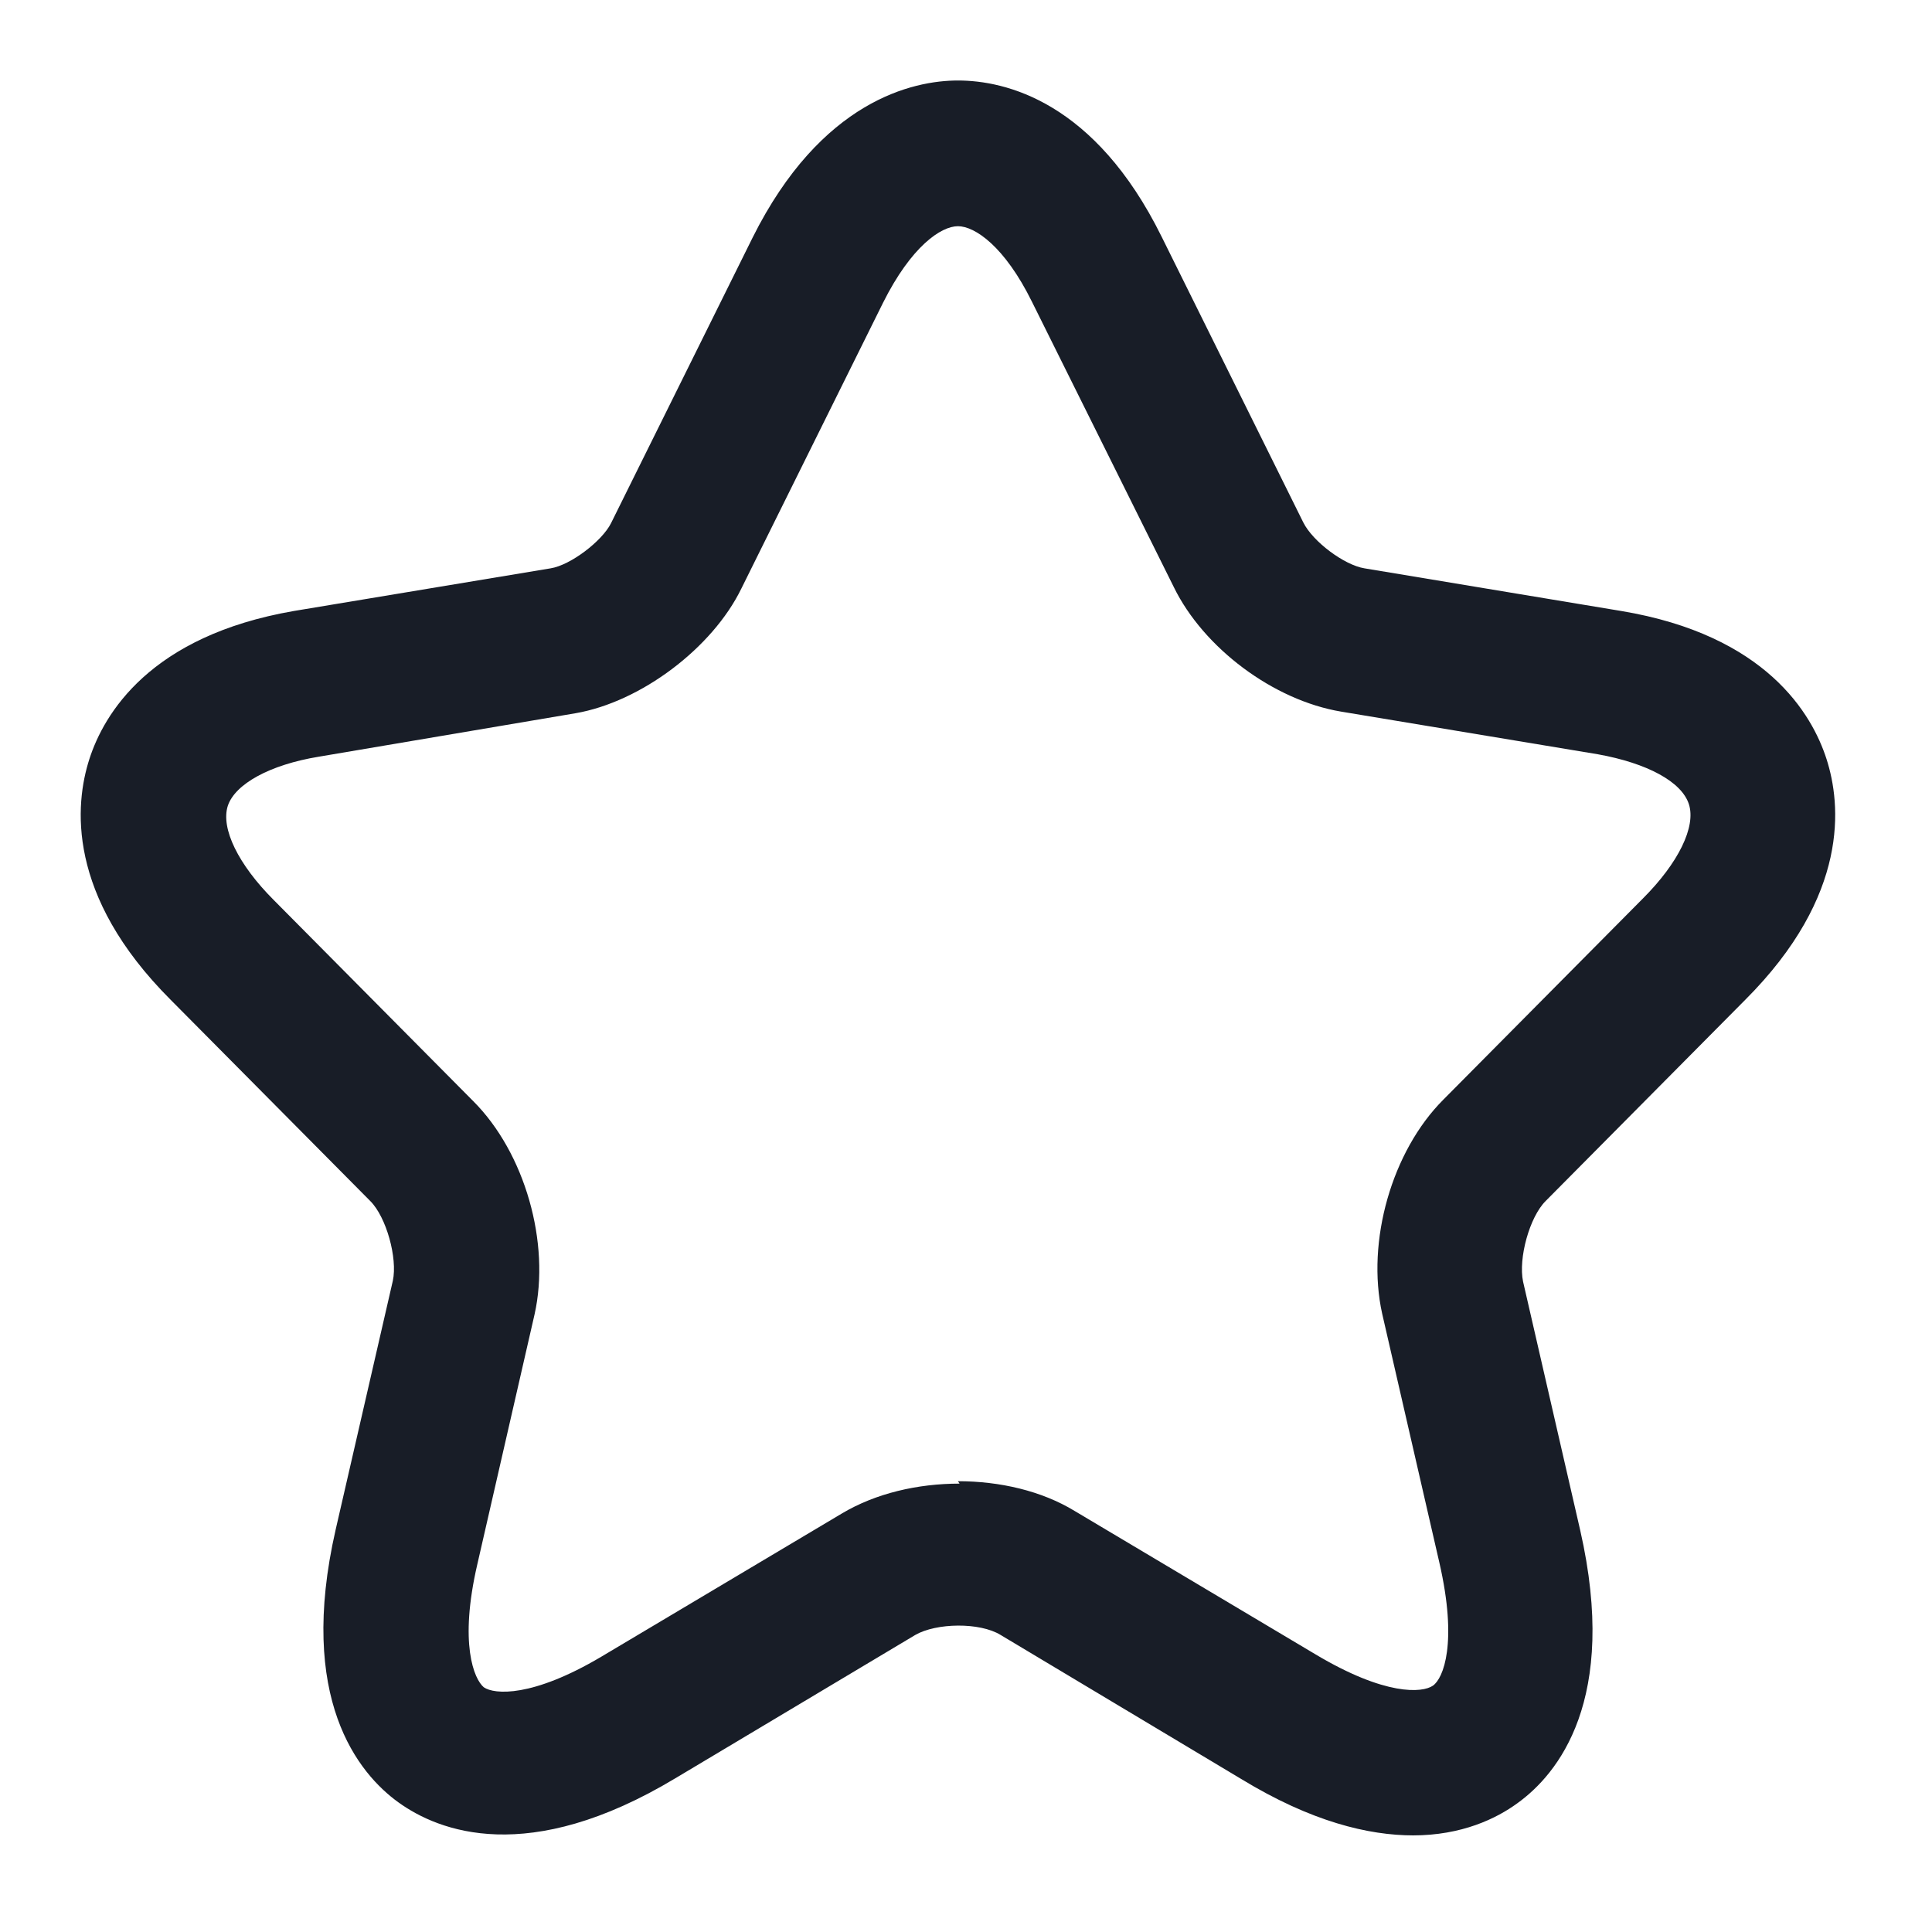 <svg width="24" height="24" viewBox="0 0 24 24" fill="none" xmlns="http://www.w3.org/2000/svg">
<path fill-rule="evenodd" clip-rule="evenodd" d="M17.56 22.8C17 22.8 16.29 22.63 15.42 22.1L12.43 20.31C12.17 20.15 11.63 20.16 11.37 20.31L8.39 22.09C6.56 23.19 5.45 22.75 4.95 22.39C4.45 22.03 3.69 21.1 4.17 19L4.88 15.91C4.94 15.63 4.8 15.12 4.6 14.92L2.12 12.42C0.82 11.12 0.93 9.99 1.11 9.43C1.29 8.87 1.86 7.9 3.65 7.59L6.84 7.06C7.09 7.02 7.48 6.72 7.59 6.5L9.35 2.95C10.2 1.25 11.34 1 11.9 1C12.49 1 13.6 1.26 14.43 2.94L16.19 6.49C16.31 6.73 16.7 7.02 16.95 7.06L20.14 7.59C21.94 7.89 22.51 8.87 22.69 9.43C22.87 9.99 22.98 11.12 21.68 12.42L19.2 14.92C19 15.12 18.86 15.63 18.92 15.92L19.63 19.01C20.11 21.12 19.35 22.04 18.85 22.4C18.59 22.59 18.16 22.8 17.55 22.8H17.56ZM11.9 18.4C12.42 18.4 12.94 18.52 13.35 18.77L16.34 20.55C17.21 21.07 17.67 21.03 17.8 20.94C17.93 20.85 18.11 20.41 17.88 19.41L17.17 16.32C16.97 15.42 17.29 14.3 17.93 13.66L20.41 11.16C20.85 10.72 21.07 10.27 20.98 9.99C20.89 9.71 20.46 9.48 19.85 9.37L16.66 8.84C15.82 8.7 14.95 8.05 14.58 7.29L12.82 3.75C12.48 3.06 12.11 2.81 11.9 2.81C11.69 2.81 11.32 3.06 10.97 3.76L9.21 7.31C8.85 8.05 7.96 8.72 7.15 8.86L3.96 9.4C3.35 9.5 2.92 9.74 2.83 10.01C2.74 10.29 2.96 10.74 3.4 11.18L5.88 13.68C6.52 14.32 6.84 15.44 6.64 16.33L5.93 19.43C5.7 20.42 5.89 20.86 6.01 20.96C6.14 21.05 6.61 21.09 7.47 20.58L10.46 18.8C10.88 18.55 11.4 18.43 11.92 18.43L11.9 18.4Z" fill="#181D27"/>
</svg>
